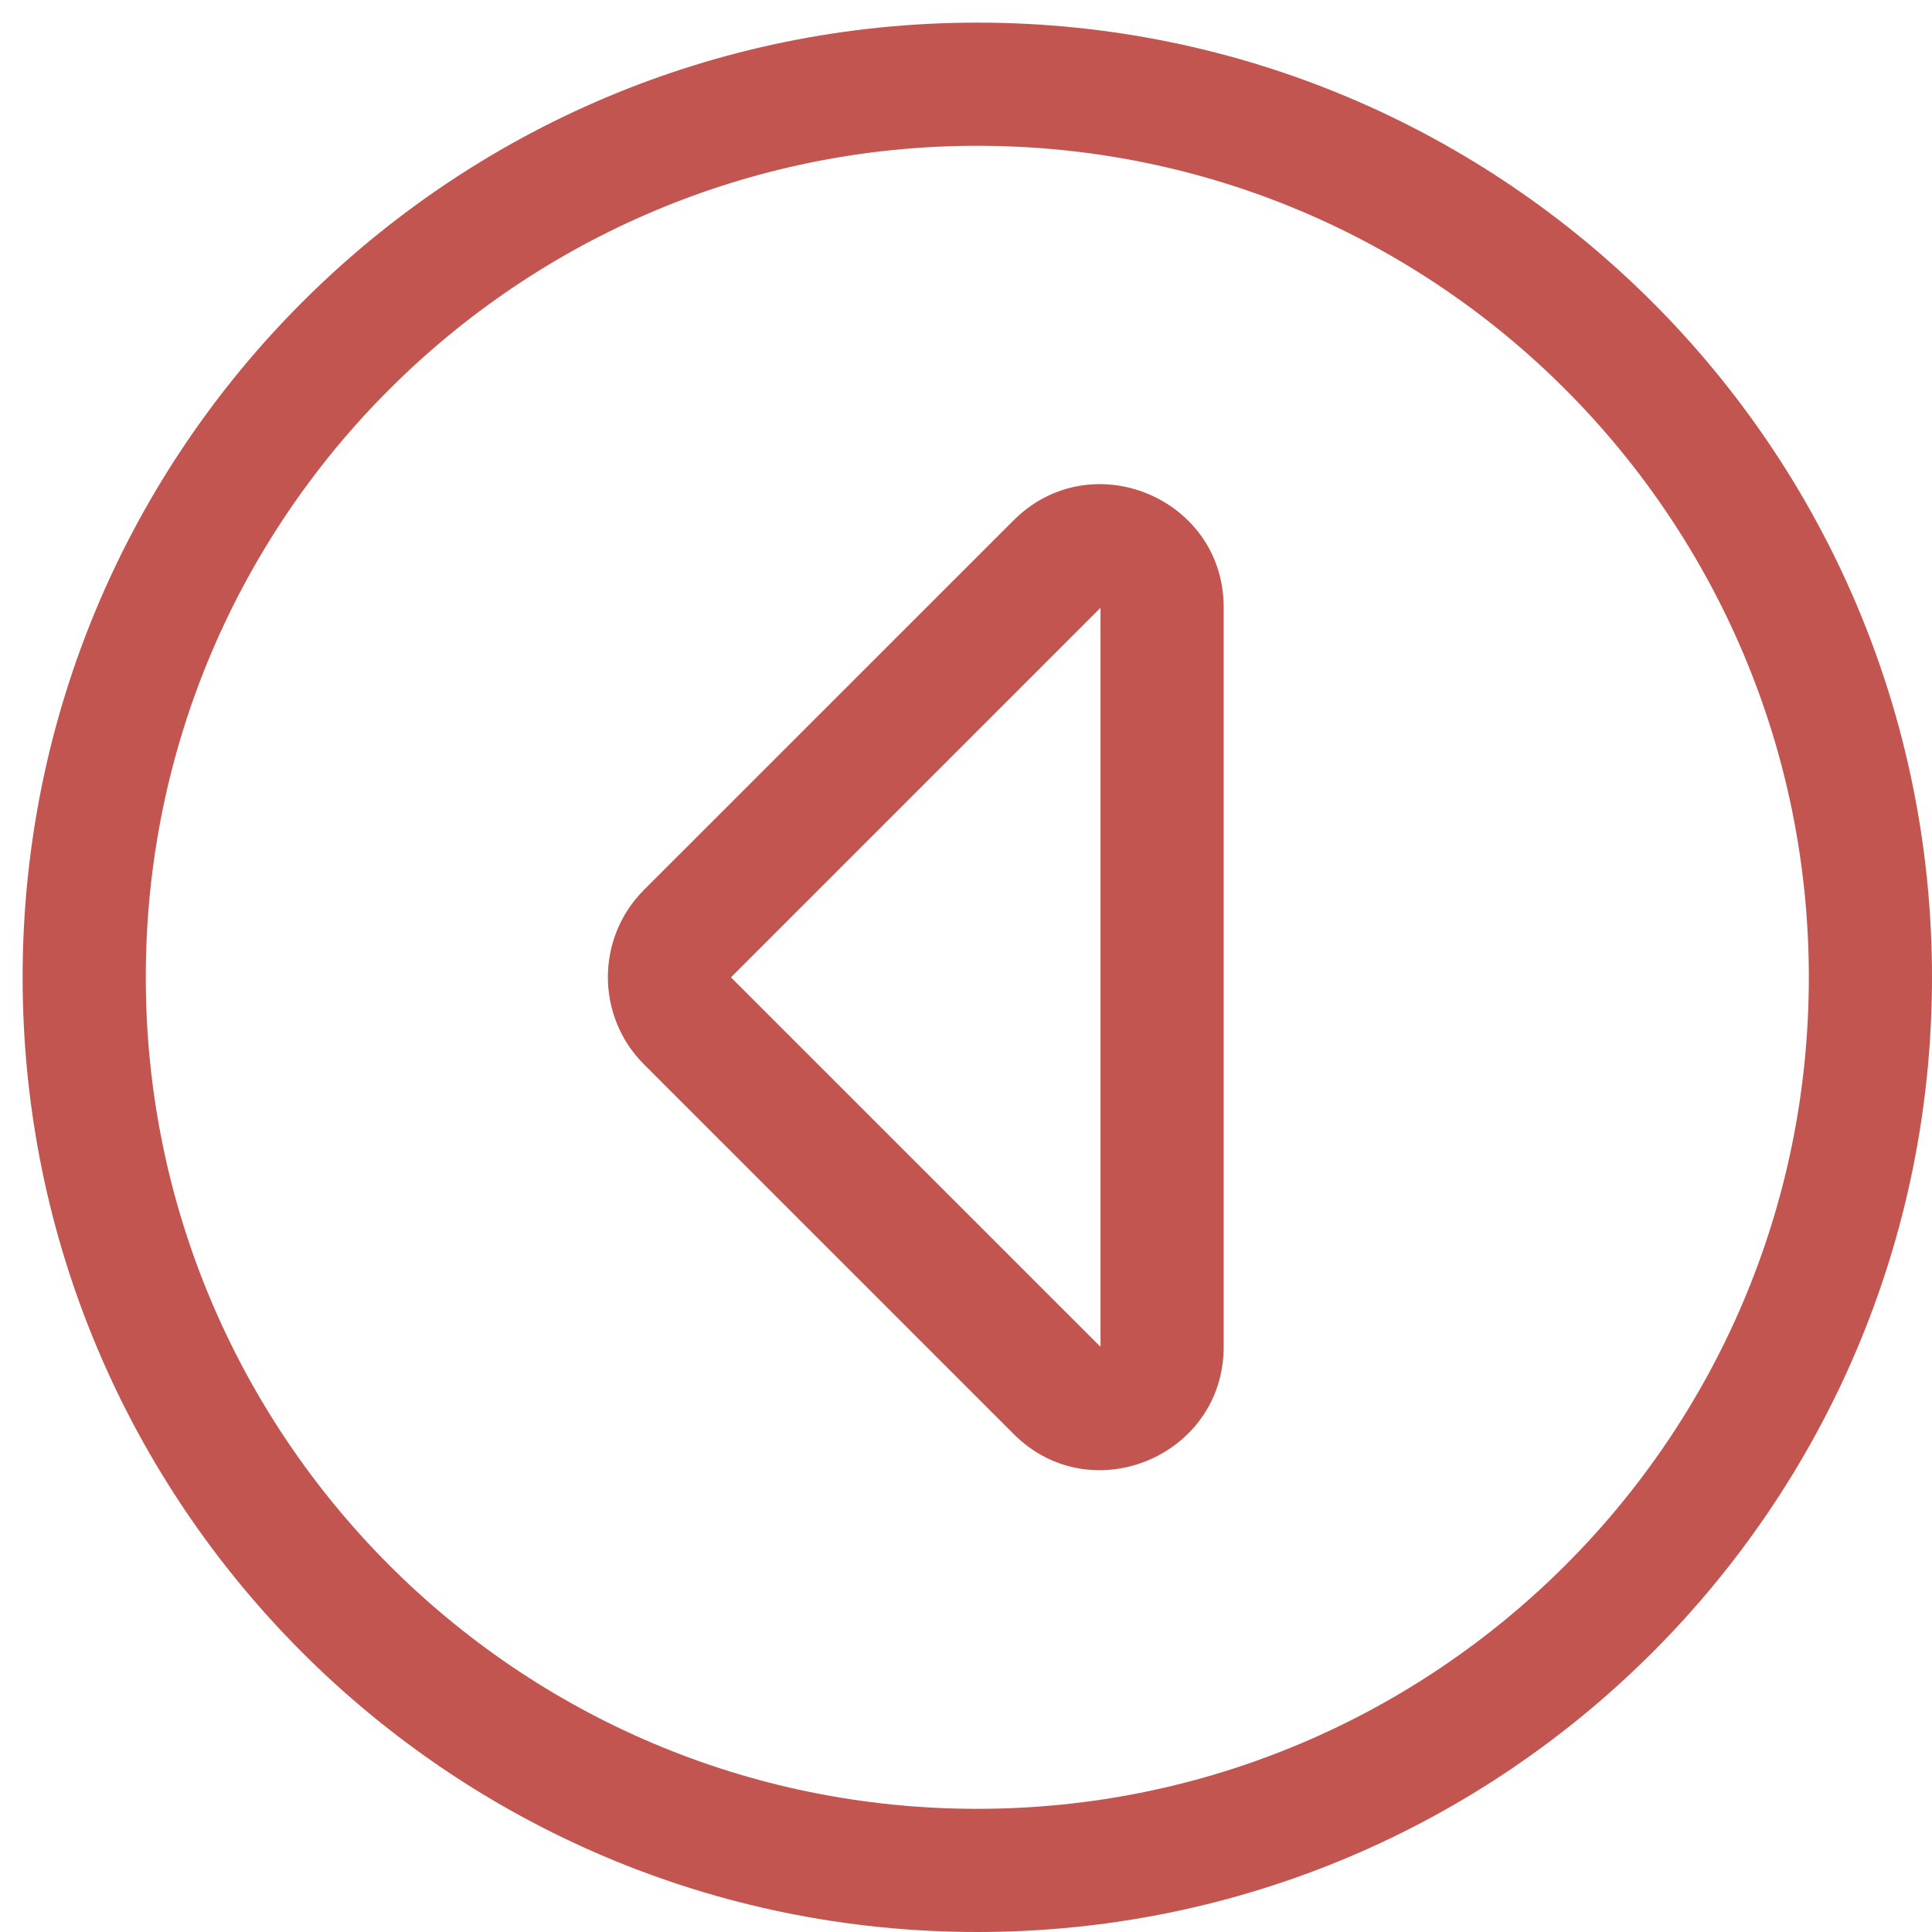 <svg width="24" height="24" viewBox="0 0 24 24" fill="none" xmlns="http://www.w3.org/2000/svg">
<path d="M24 12.141C24 18.692 18.692 24 12.141 24C5.589 24 0.281 18.692 0.281 12.141C0.281 5.589 5.589 0.281 12.141 0.281C18.692 0.281 24 5.589 24 12.141ZM12.141 1.811C6.464 1.811 1.811 6.407 1.811 12.141C1.811 17.817 6.407 22.47 12.141 22.47C17.817 22.47 22.47 17.874 22.47 12.141C22.47 6.465 17.874 1.811 12.141 1.811ZM13.671 7.55L9.08 12.141L13.671 16.731V7.55ZM15.201 16.731C15.201 18.09 13.551 18.778 12.59 17.812L7.999 13.221C7.402 12.624 7.402 11.653 7.999 11.055L12.59 6.465C13.551 5.503 15.201 6.182 15.201 7.545V16.731Z" fill="#C2554F"/>
</svg>
